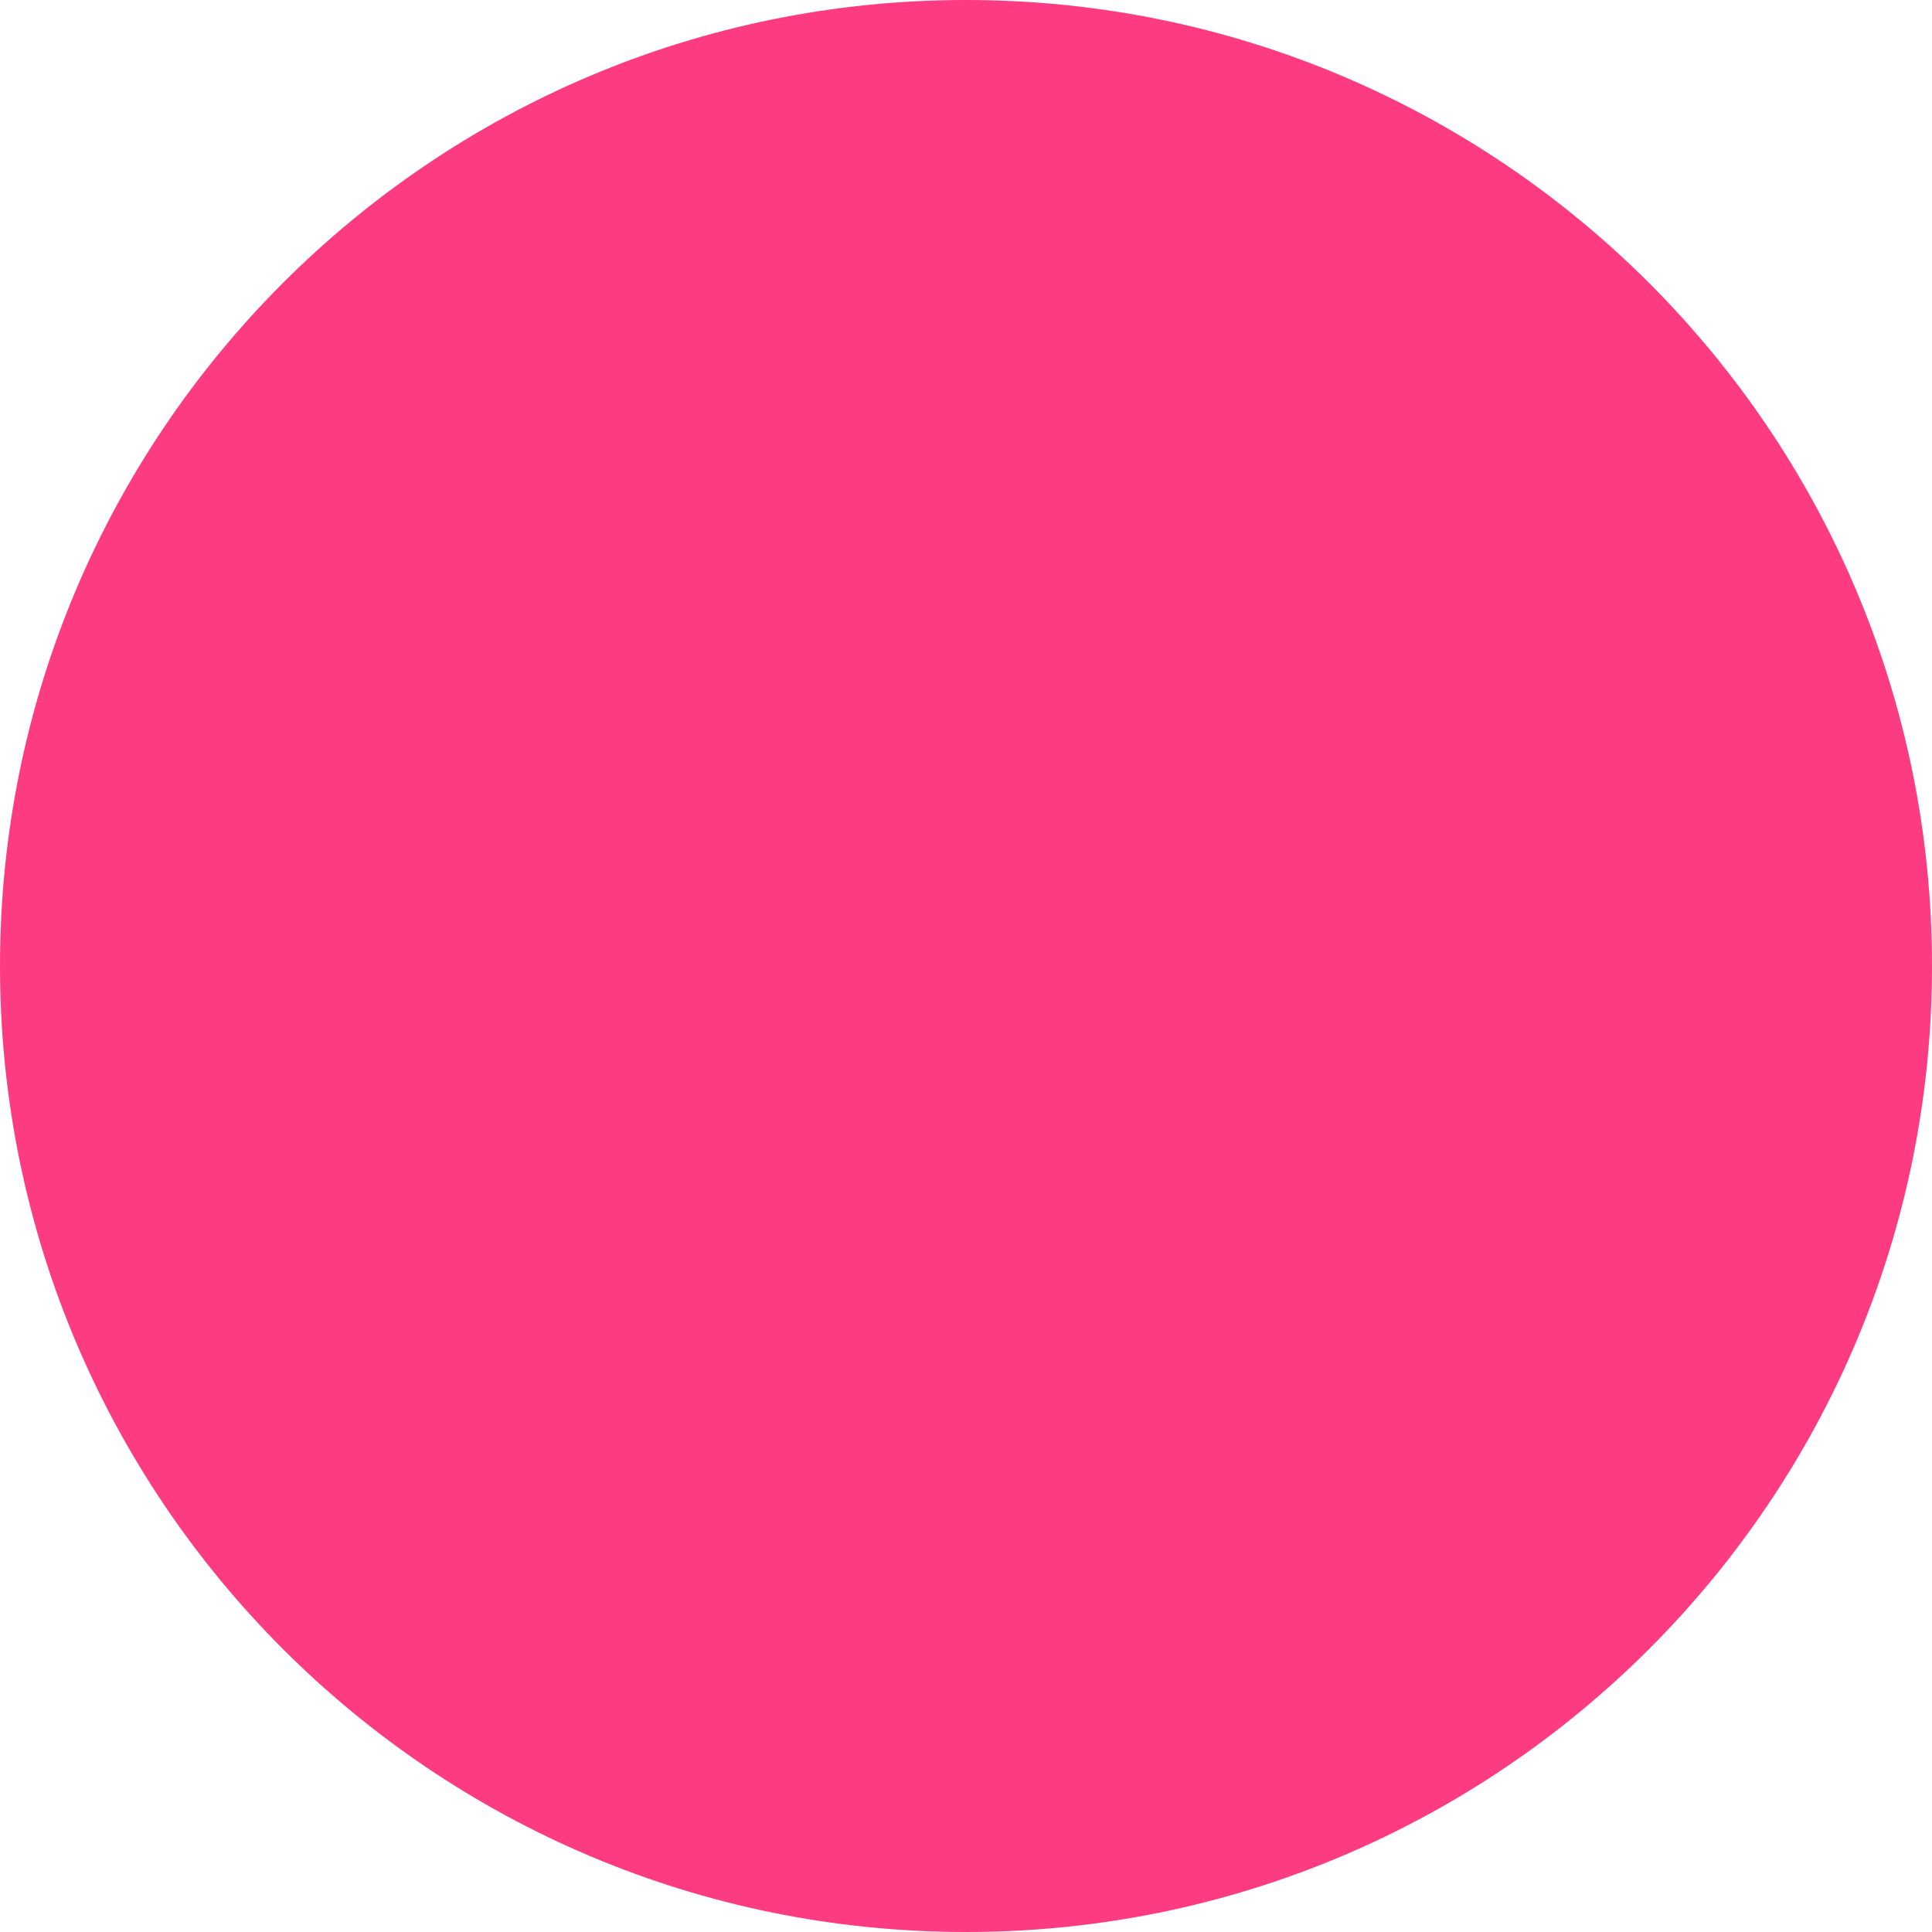 <svg xmlns="http://www.w3.org/2000/svg" width="38" height="38" viewBox="0 0 38 38"><title>Эллипс 5 копия 9</title><defs><clipPath id="a"><path d="M346 726c10.493 0 19 8.507 19 19s-8.507 19-19 19-19-8.507-19-19 8.507-19 19-19z" fill="#fff"/></clipPath></defs><path d="M19 0c10.493 0 19 8.507 19 19s-8.507 19-19 19S0 29.493 0 19 8.507 0 19 0z" fill="#fd3b82"/><path d="M346 726c10.493 0 19 8.507 19 19s-8.507 19-19 19-19-8.507-19-19 8.507-19 19-19z" fill-opacity="0" fill="#fff" stroke-dasharray="0" stroke="#e8e8e8" stroke-miterlimit="50" stroke-width="0" clip-path="url(&amp;quot;#a&amp;quot;)" transform="translate(-327 -726)"/></svg>